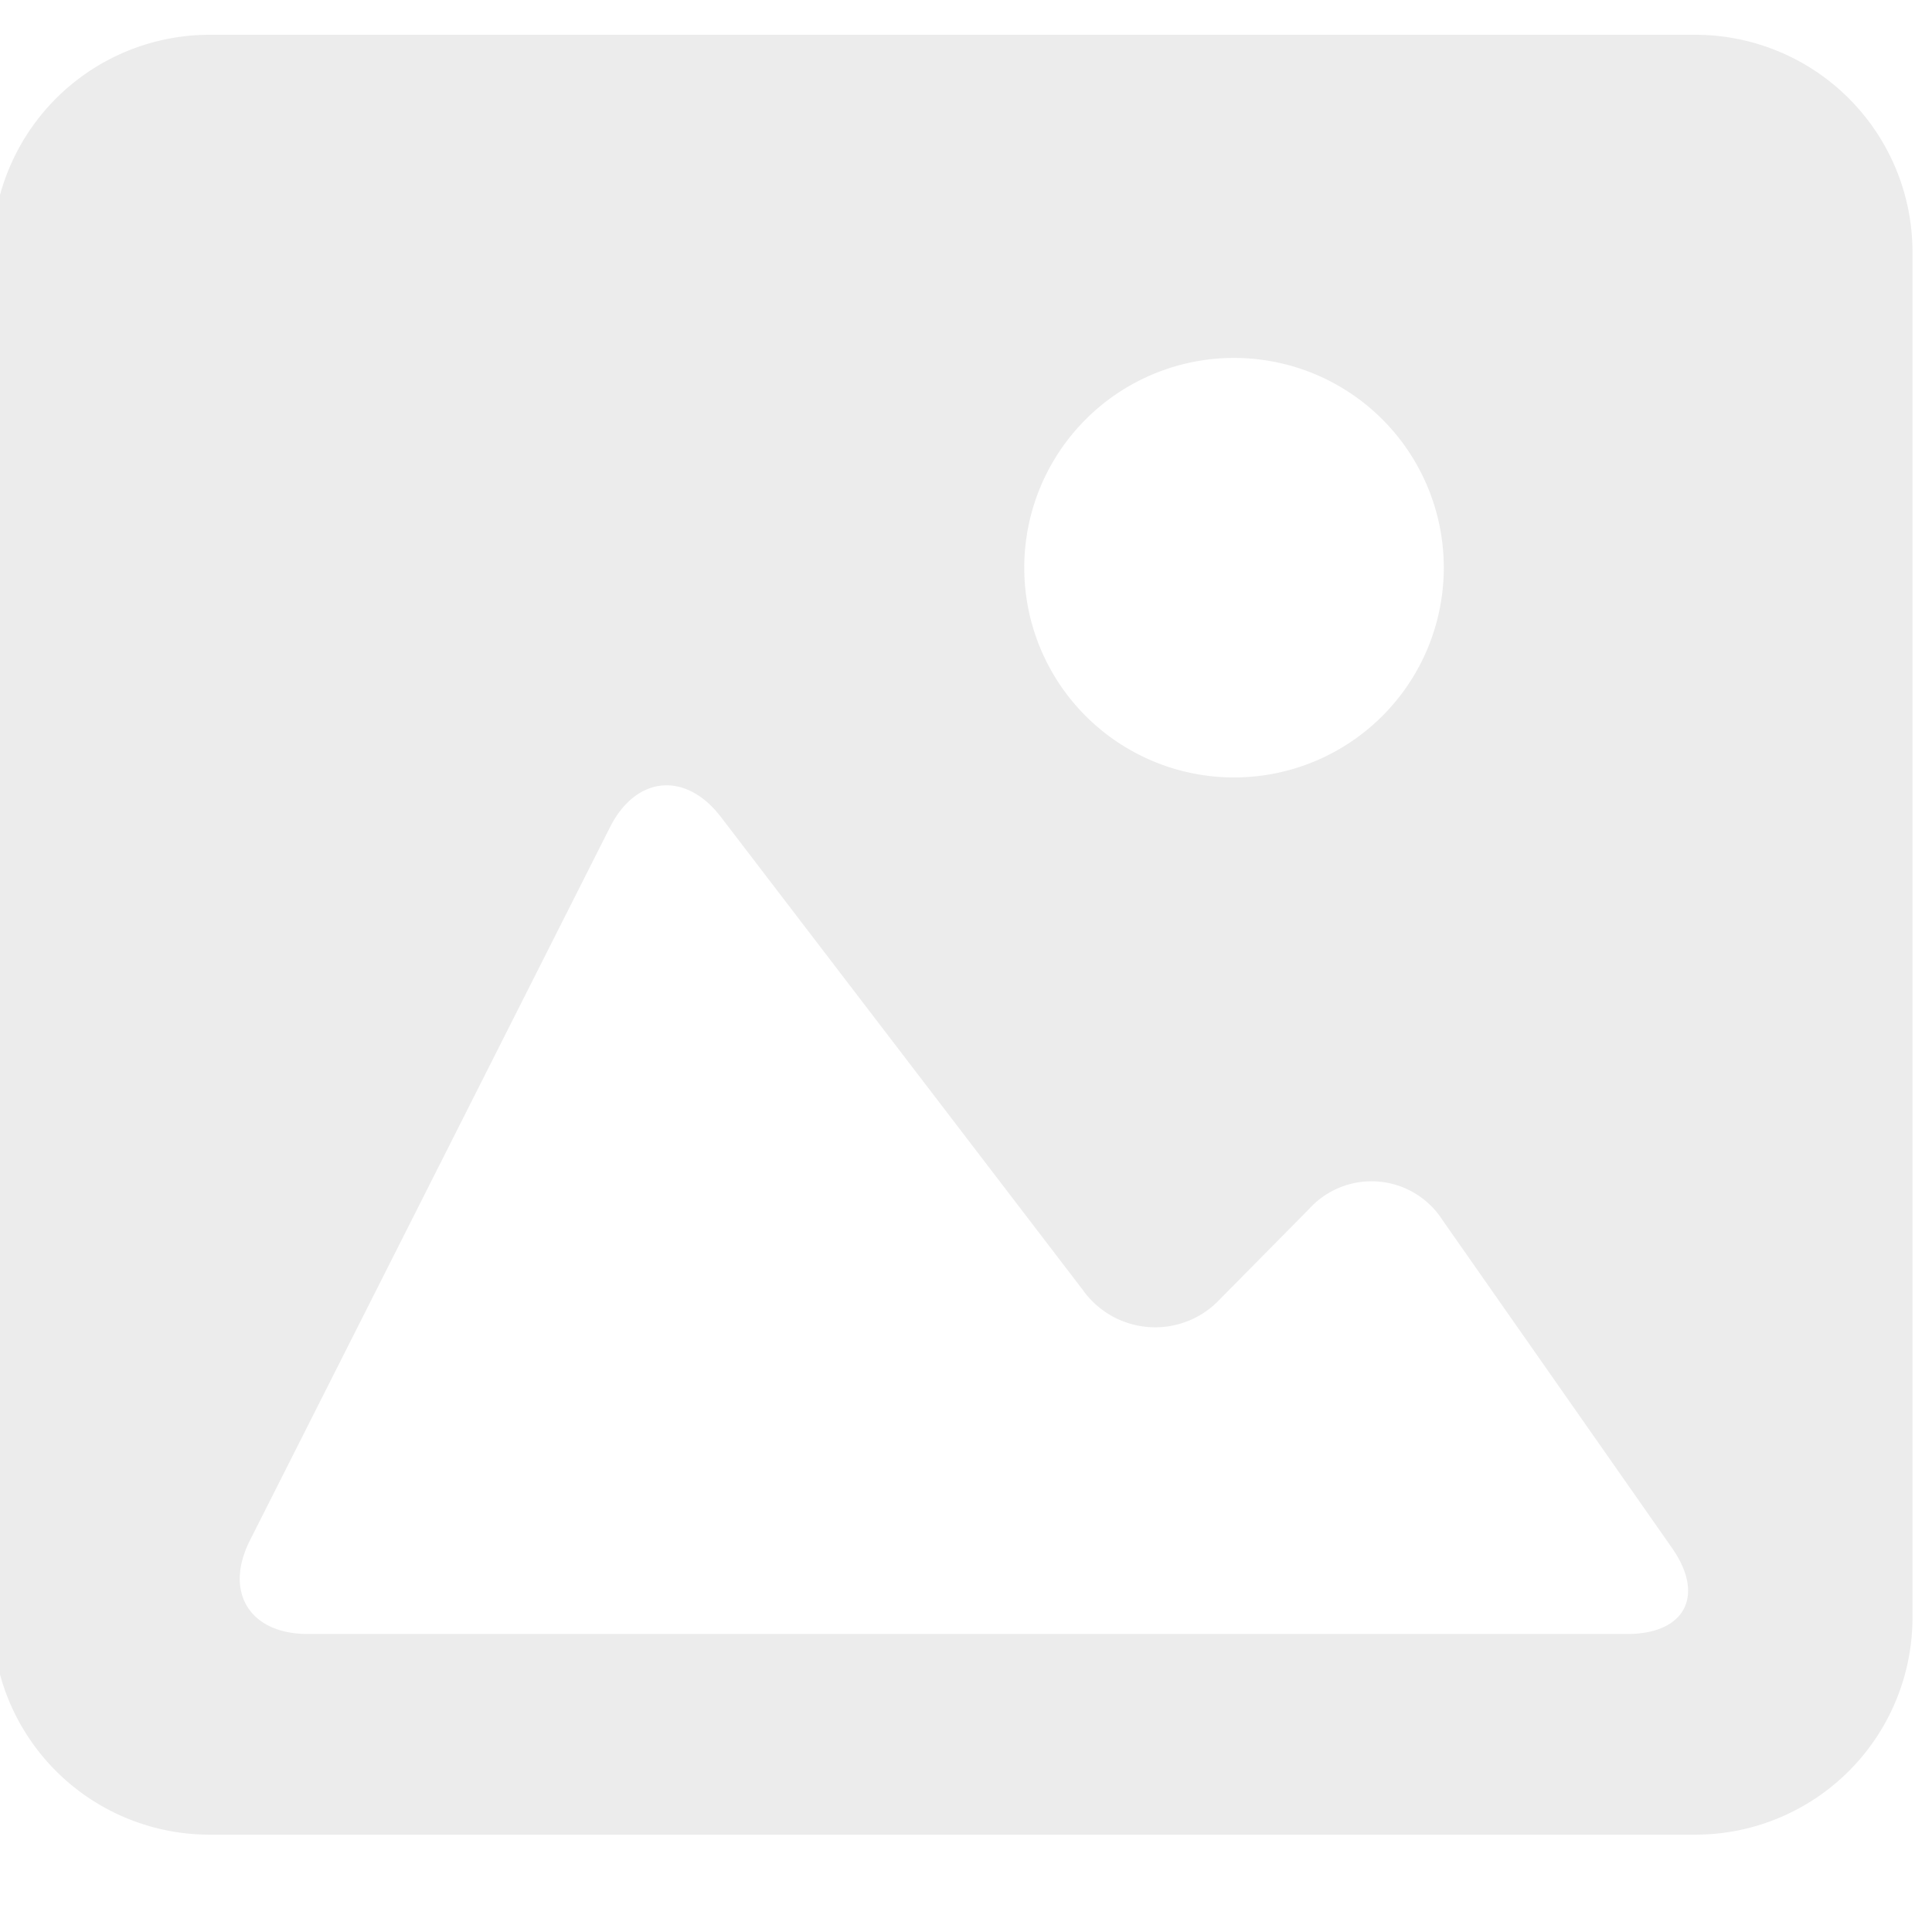 <svg xmlns="http://www.w3.org/2000/svg" xmlns:xlink="http://www.w3.org/1999/xlink" width="166" height="166" viewBox="0 0 166 166">
  <defs>
    <clipPath id="clip-path">
      <rect id="Rectangle_26863" data-name="Rectangle 26863" width="166" height="166" transform="translate(0.333 0.333)" fill="#acacac" stroke="#707070" stroke-width="1"/>
    </clipPath>
  </defs>
  <g id="Mask_Group_359" data-name="Mask Group 359" transform="translate(-0.333 -0.333)" opacity="0.23" clip-path="url(#clip-path)">
    <g id="insert-picture-icon" transform="translate(-0.323 3.321)">
      <path id="Path_142253" data-name="Path 142253" d="M146.329.751H18.66A18.678,18.678,0,0,0,0,19.42V136.756A18.668,18.668,0,0,0,18.66,155.4H146.329a18.661,18.661,0,0,0,18.651-18.648V19.42A18.67,18.67,0,0,0,146.329.751ZM106.685,28.516A18.023,18.023,0,1,1,88.662,46.538,18.026,18.026,0,0,1,106.685,28.516Zm33.793,109.64H27.083c-4.978,0-7.194-3.6-4.951-8.044L53.063,68.848c2.241-4.442,6.512-4.839,9.537-.886l31.1,40.645a7.625,7.625,0,0,0,11.811.748l7.609-7.7a7.243,7.243,0,0,1,11.5.973l19.7,28.143C147.173,134.848,145.455,138.156,140.478,138.156Z" transform="translate(0 -0.751)" fill="#acacac"/>
    </g>
  </g>
</svg>
